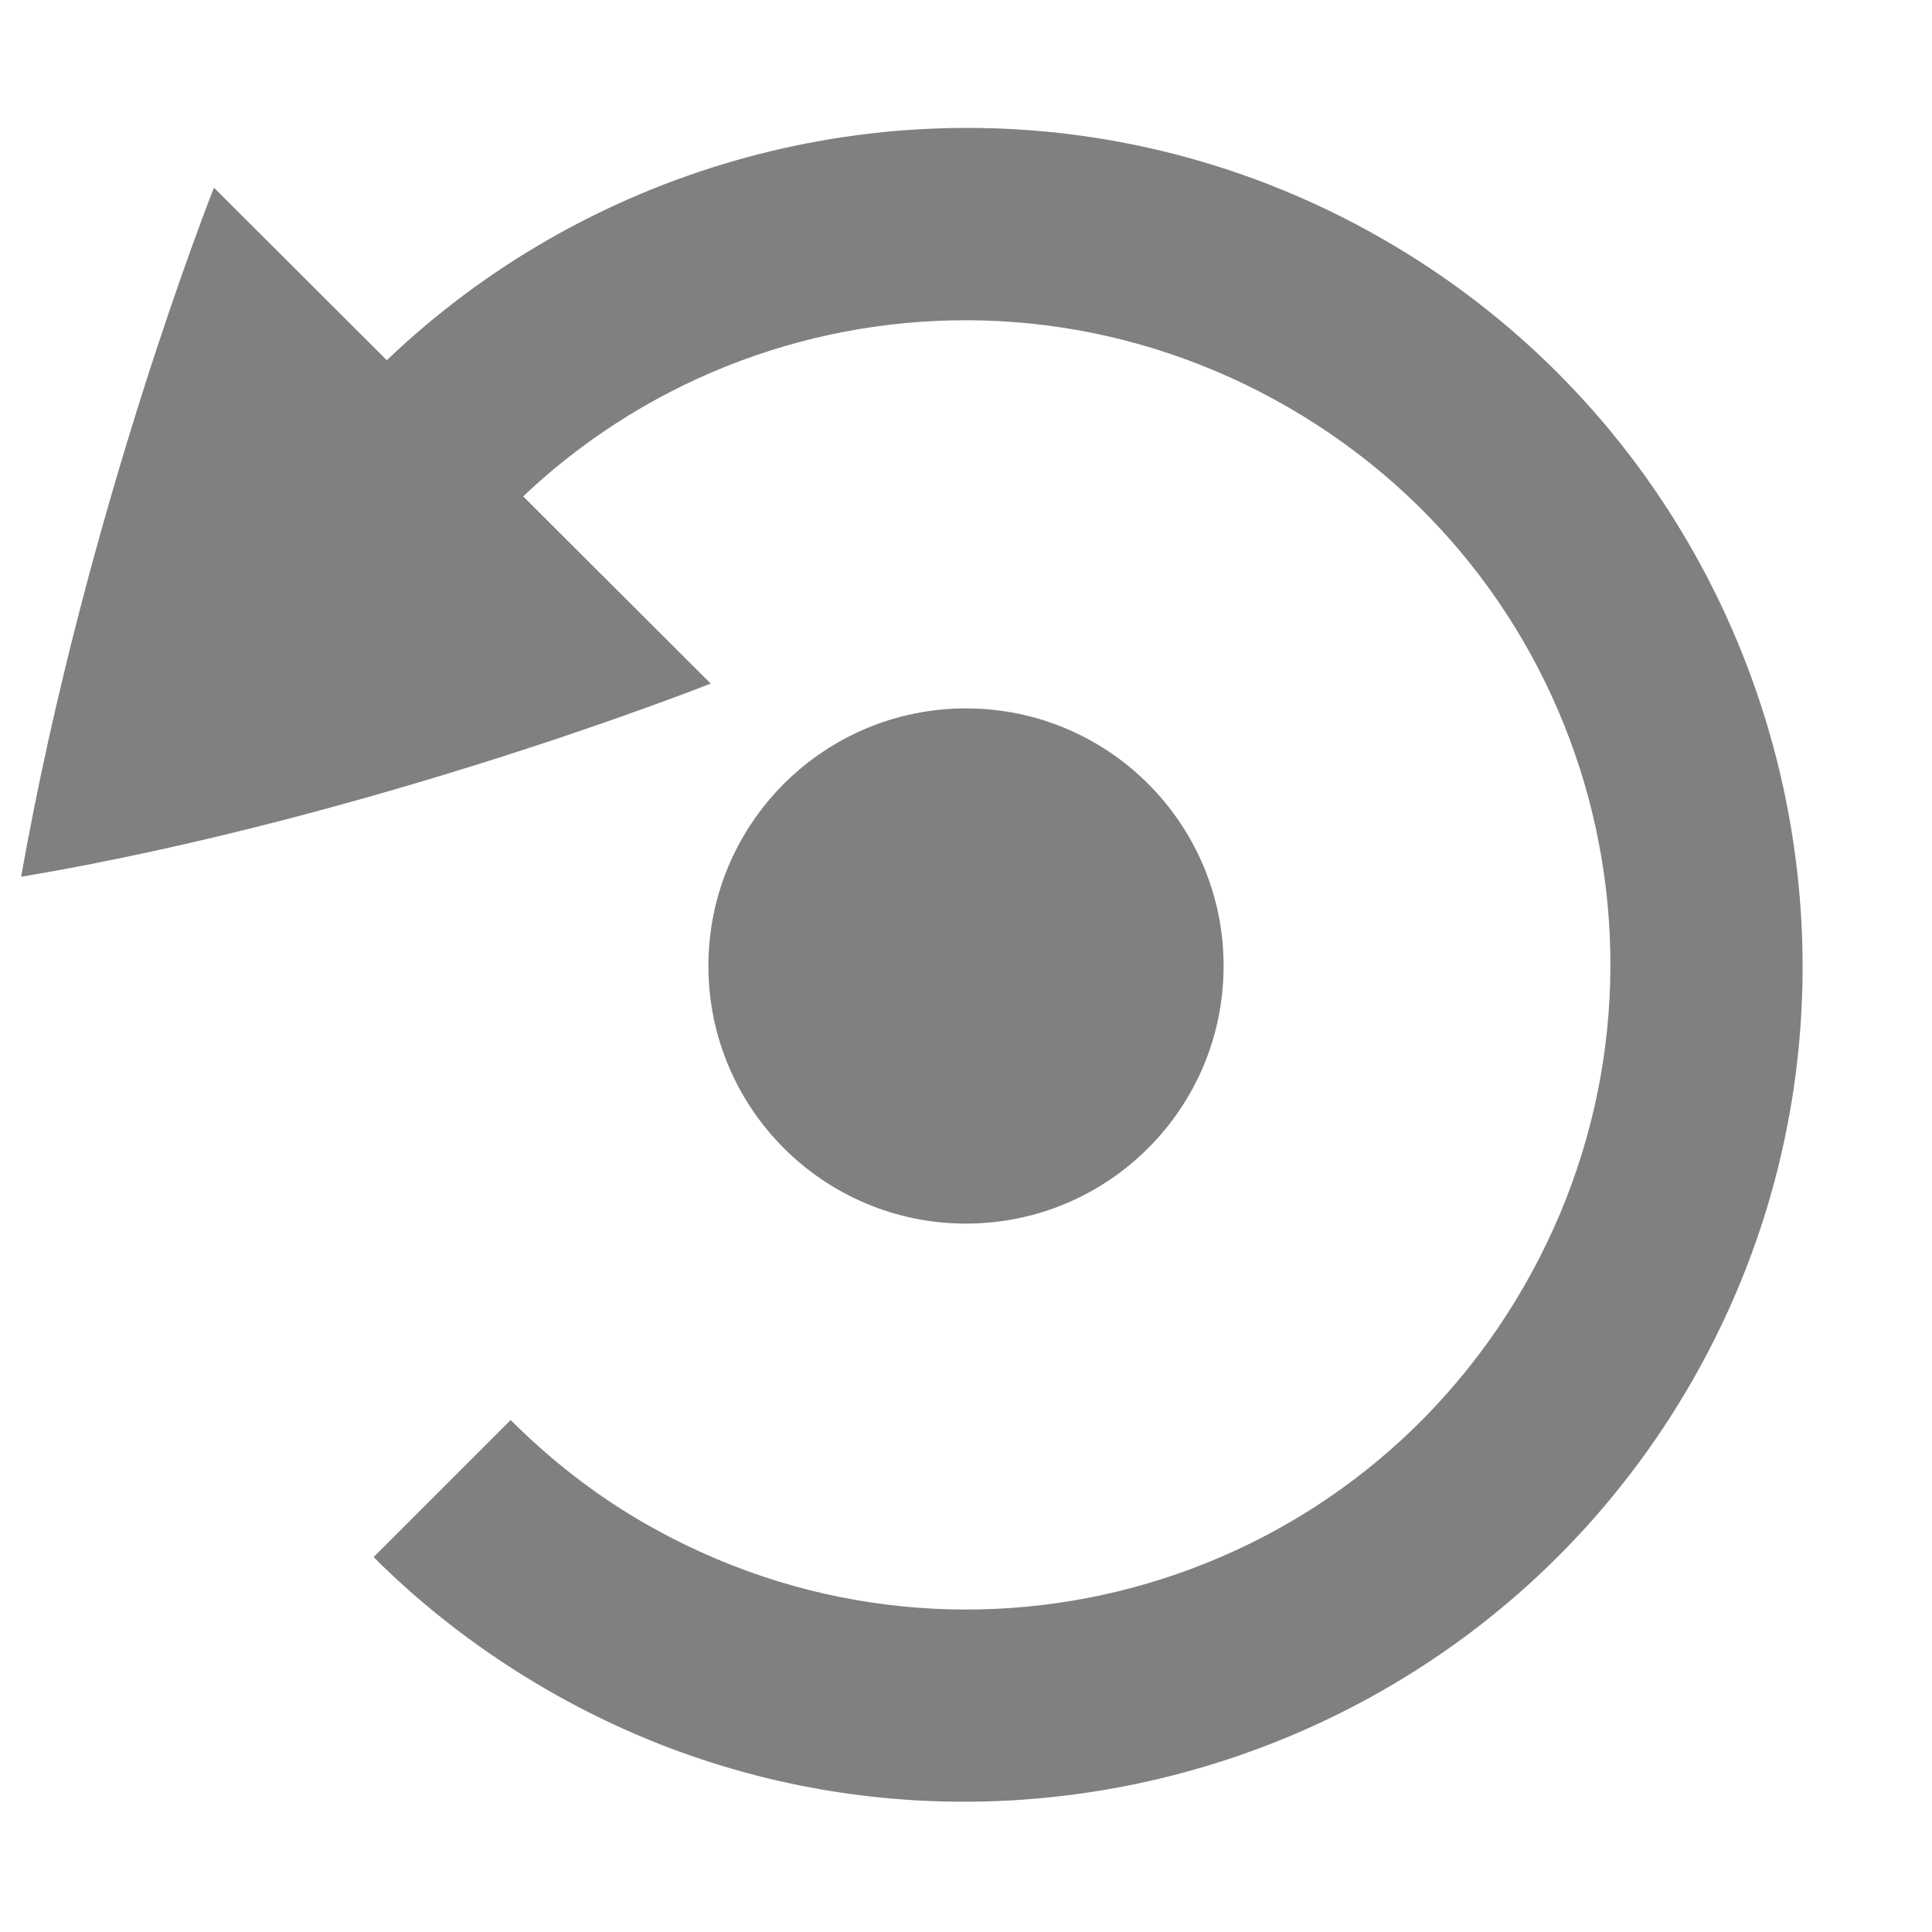 <?xml version="1.0" encoding="UTF-8" standalone="no"?>
<!-- Created with Inkscape (http://www.inkscape.org/) -->

<svg
   xmlns:dc="http://purl.org/dc/elements/1.1/"
   xmlns:cc="http://creativecommons.org/ns#"
   xmlns:rdf="http://www.w3.org/1999/02/22-rdf-syntax-ns#"
   xmlns:svg="http://www.w3.org/2000/svg"
   xmlns="http://www.w3.org/2000/svg"
   xmlns:sodipodi="http://sodipodi.sourceforge.net/DTD/sodipodi-0.dtd"
   xmlns:inkscape="http://www.inkscape.org/namespaces/inkscape"
   width="90"
   height="90"
   id="svg4874"
   version="1.1"
   inkscape:version="0.48+devel r12833"
   viewBox="0 0 90 90"
   sodipodi:docname="reset.svg">
  <defs
     id="defs4876" />
  <sodipodi:namedview
     id="base"
     pagecolor="#ffffff"
     bordercolor="#666666"
     borderopacity="1.0"
     inkscape:pageopacity="0.0"
     inkscape:pageshadow="2"
     inkscape:zoom="9.9475982"
     inkscape:cx="28.861237"
     inkscape:cy="51.560184"
     inkscape:document-units="px"
     inkscape:current-layer="g5368"
     showgrid="true"
     showborder="true"
     fit-margin-top="0"
     fit-margin-left="0"
     fit-margin-right="0"
     fit-margin-bottom="0"
     inkscape:snap-bbox="true"
     inkscape:bbox-paths="true"
     inkscape:bbox-nodes="true"
     inkscape:snap-bbox-edge-midpoints="true"
     inkscape:snap-bbox-midpoints="true"
     inkscape:object-paths="true"
     inkscape:snap-intersection-paths="true"
     inkscape:object-nodes="true"
     inkscape:snap-smooth-nodes="true"
     inkscape:snap-midpoints="true"
     inkscape:snap-object-midpoints="true"
     inkscape:snap-center="true"
     showguides="true"
     inkscape:guide-bbox="true">
    <inkscape:grid
       type="xygrid"
       id="grid5451"
       empspacing="6" />
    <sodipodi:guide
       orientation="1,0"
       position="6,77"
       id="guide4063" />
    <sodipodi:guide
       orientation="1,0"
       position="3,78"
       id="guide4065" />
    <sodipodi:guide
       orientation="0,1"
       position="55,84"
       id="guide4067" />
    <sodipodi:guide
       orientation="0,1"
       position="53,87"
       id="guide4069" />
    <sodipodi:guide
       orientation="0,1"
       position="20,3"
       id="guide4071" />
    <sodipodi:guide
       orientation="0,1"
       position="20,6"
       id="guide4073" />
    <sodipodi:guide
       orientation="1,0"
       position="87,7"
       id="guide4075" />
    <sodipodi:guide
       orientation="1,0"
       position="84,7"
       id="guide4077" />
    <sodipodi:guide
       orientation="0,1"
       position="58,81"
       id="guide4074" />
    <sodipodi:guide
       orientation="1,0"
       position="9,74"
       id="guide4076" />
    <sodipodi:guide
       orientation="0,1"
       position="21,9"
       id="guide4078" />
    <sodipodi:guide
       orientation="1,0"
       position="81,4"
       id="guide4080" />
  </sodipodi:namedview>
  <g
     inkscape:label="Layer 1"
     inkscape:groupmode="layer"
     id="layer1"
     transform="translate(67.857,-84.505)">
    <g
       transform="matrix(0,-1,-1,0,373.505,516.505)"
       id="g4845"
       style="display:inline">
      <g
         transform="matrix(0,-1,-1,0,1394.362,441.362)"
         id="g5362"
         inkscape:label="Layer 1">
        <rect
           y="962.362"
           x="0"
           height="90"
           width="90"
           id="rect5364"
           style="color:#000000;fill:none;stroke:none;stroke-width:7.5;marker:none;visibility:visible;display:inline;overflow:visible;enable-background:accumulate" />
        <g
           transform="matrix(-1,0,0,1,150,548)"
           id="g5366">
          <g
             transform="matrix(-1.111,0,0,1.111,217.076,-57.612)"
             id="g5368">
            <path
               inkscape:connector-curvature="0"
               id="path5372"
               d="m 98.431,430.27 c -11.247,0.802 -21.922,6.999 -27.965,17.466 l 7.016,4.031 c 7.48,-12.955 23.941,-17.357 36.897,-9.877 12.955,7.48 17.357,23.941 9.877,36.897 -7.48,12.955 -23.941,17.357 -36.897,9.877 -2.043,-1.18 -3.905,-2.636 -5.573,-4.304 l -5.747,5.747 c 2.169,2.169 4.633,4.039 7.29,5.573 16.747,9.669 38.275,3.884 47.943,-12.863 9.669,-16.747 3.884,-38.275 -12.863,-47.943 -6.28,-3.626 -13.231,-5.084 -19.978,-4.603 z"
               style="font-style:normal;font-variant:normal;font-weight:normal;font-stretch:normal;text-indent:0;text-align:start;text-decoration:none;line-height:normal;letter-spacing:normal;word-spacing:normal;text-transform:none;direction:ltr;block-progression:tb;writing-mode:lr-tb;text-anchor:start;baseline-shift:baseline;color:#000000;fill:#808080;fill-opacity:1;stroke:none;stroke-width:10.174;marker:none;visibility:visible;display:inline;overflow:visible;enable-background:accumulate;font-family:Sans;-inkscape-font-specification:Sans" />
            <rect
               transform="matrix(0.9,0,0,0.9,60.369,424.776)"
               y="1.7382814e-05"
               x="0"
               height="90"
               width="90"
               id="rect5374"
               style="color:#000000;fill:none;stroke:none;stroke-width:6;marker:none;visibility:visible;display:inline;overflow:visible;enable-background:accumulate" />
            <path
               style="color:#000000;fill:#808080;fill-opacity:1;fill-rule:nonzero;stroke:none;stroke-width:3;marker:none;visibility:visible;display:inline;overflow:visible;enable-background:accumulate"
               d="m 90.174,453.481 c 0,0 -14.123,5.608 -28.891,8.098 -0.004,-0.004 -0.004,-0.006 -0.005,-0.008 -0.003,-0.005 -0.002,-0.008 -0.003,-0.011 -0.003,-0.006 -0.002,-0.008 -0.003,-0.011 -0.003,-0.006 -0.003,-0.007 -0.004,-0.008 2.744,-15.44 8.078,-28.852 8.078,-28.852 z"
               id="path2194-7"
               inkscape:connector-curvature="0"
               inkscape:transform-center-x="15.010297"
               inkscape:transform-center-y="-15.017629"
               sodipodi:nodetypes="ccsssccc" />
          </g>
          <circle
             style="color:#000000;fill:#808080;fill-opacity:1;fill-rule:nonzero;stroke:none;stroke-width:10;marker:none;visibility:visible;display:inline;overflow:visible;enable-background:accumulate"
             id="path4099"
             cx="-105"
             cy="459.362"
             r="12"
             transform="scale(-1,1)" />
        </g>
      </g>
    </g>
  </g>
</svg>
